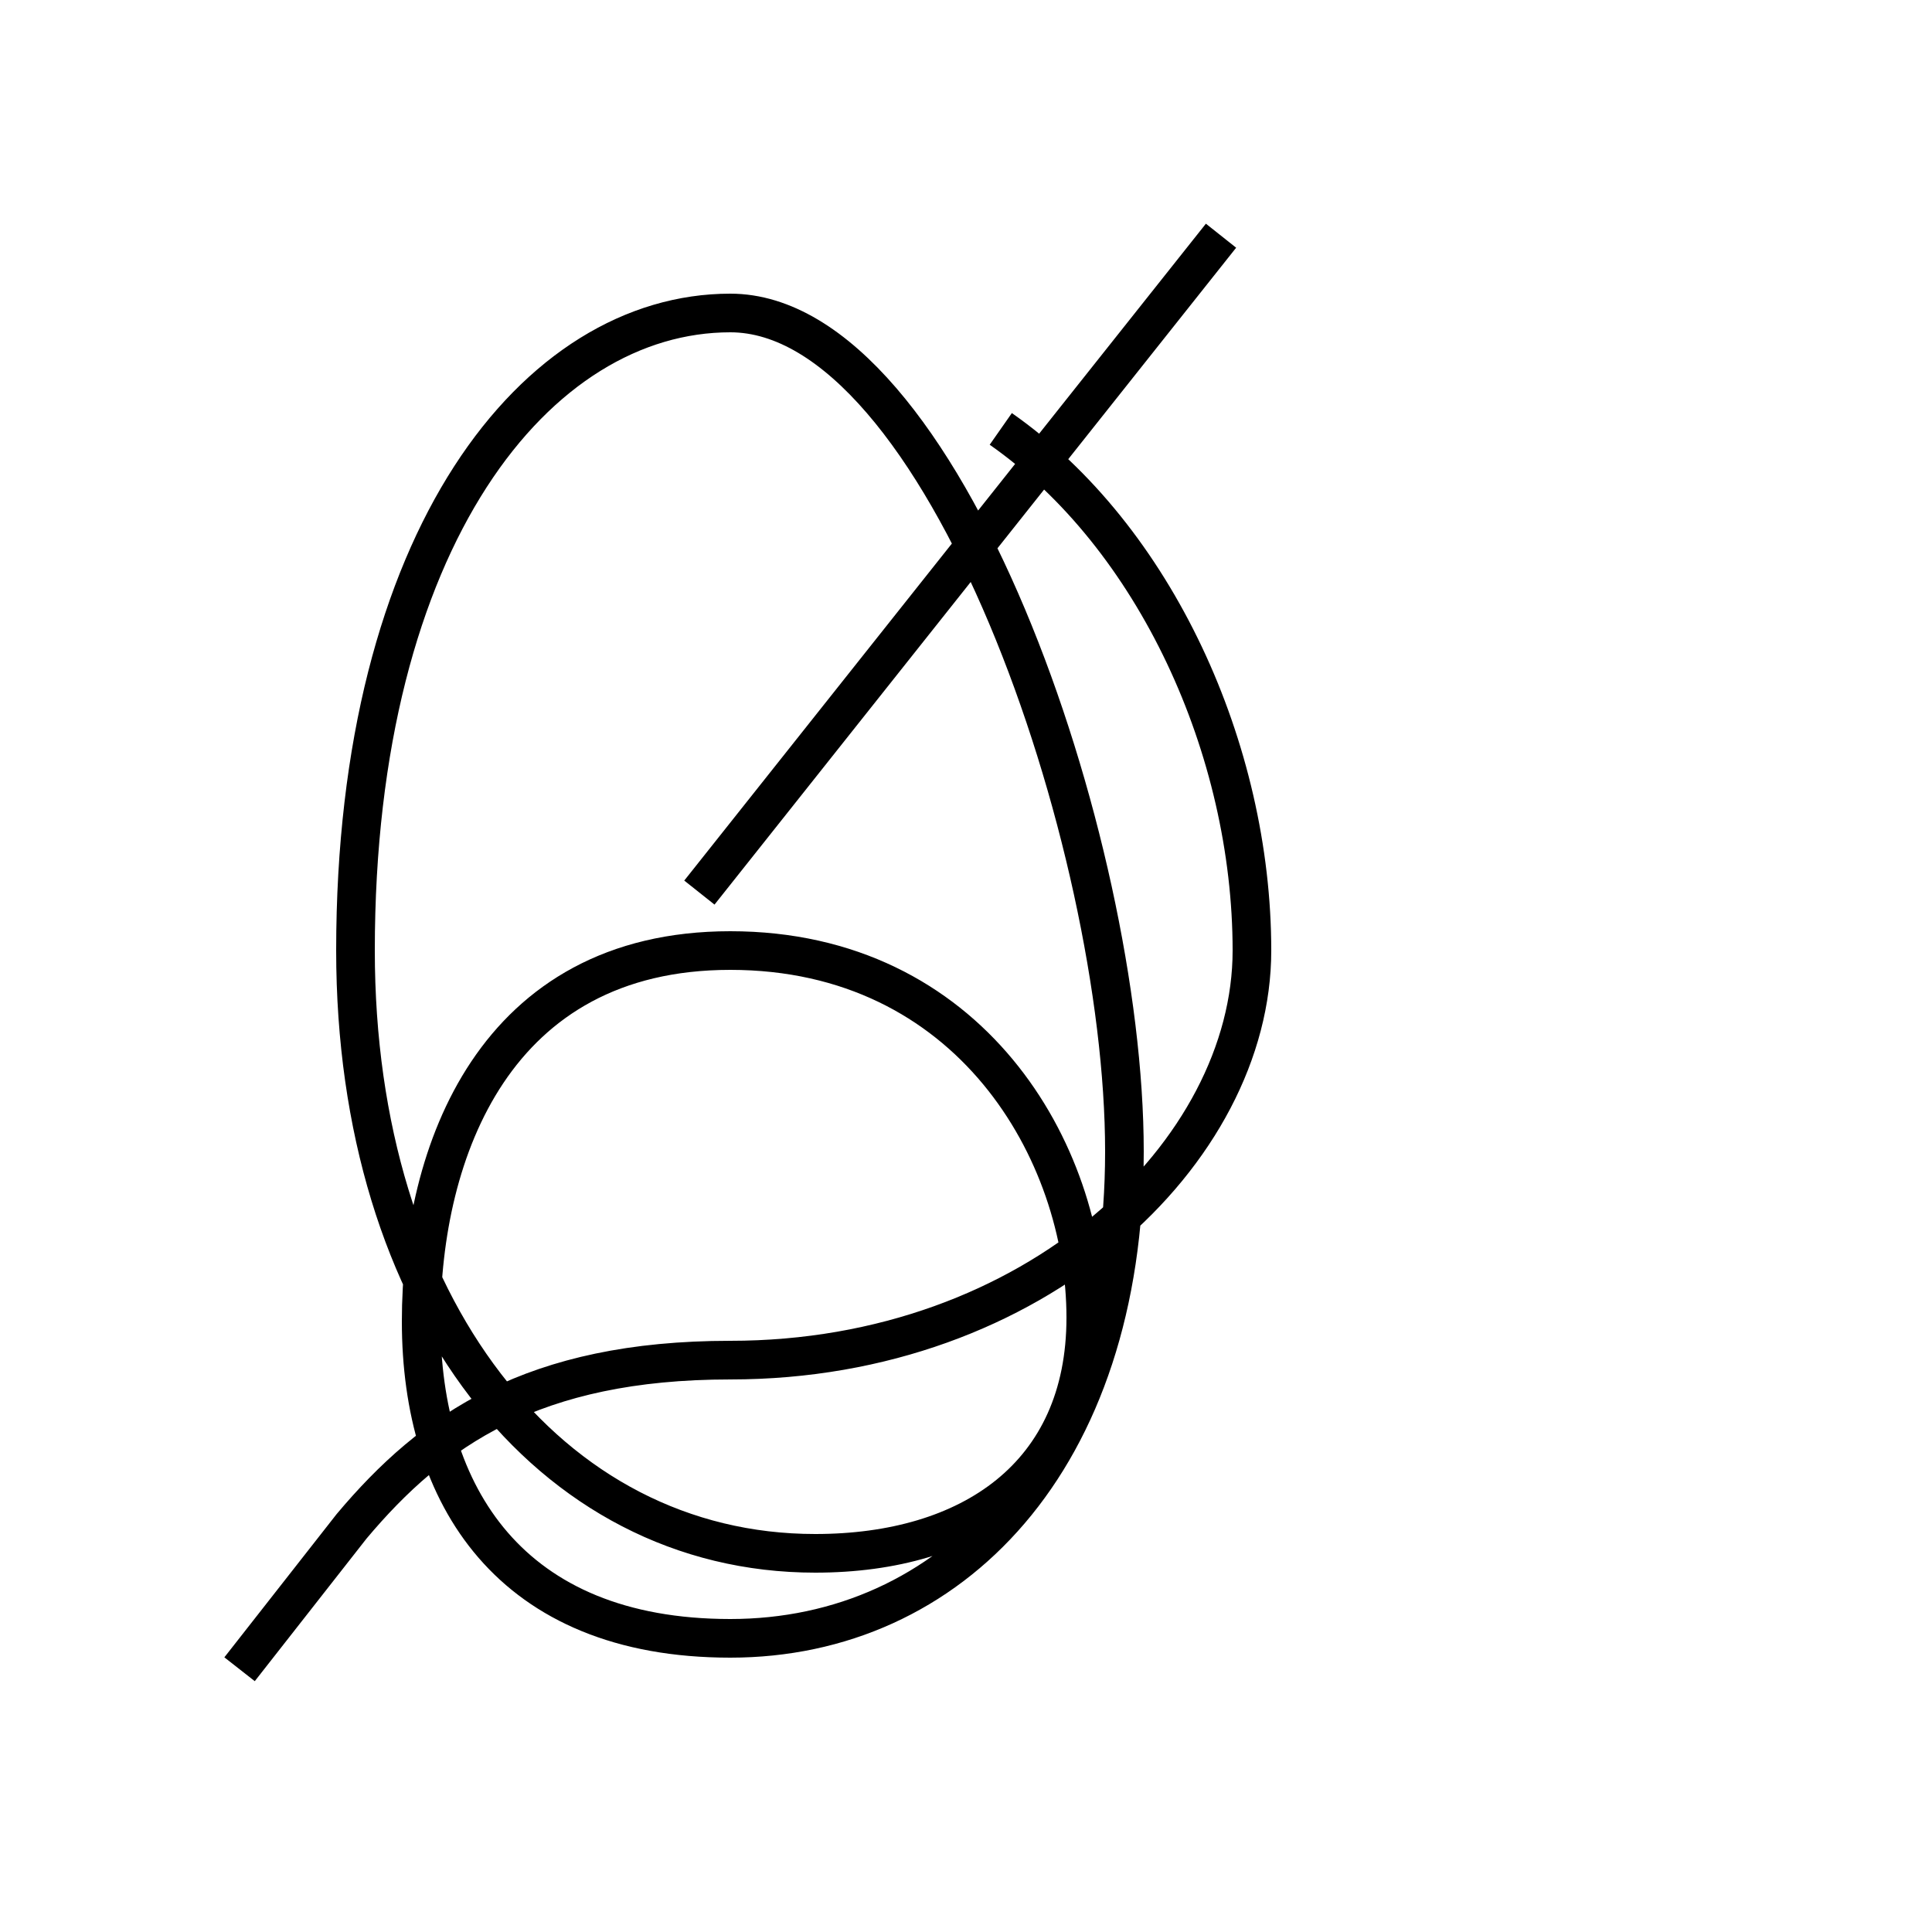 <?xml version='1.0' encoding='utf8'?>
<svg viewBox="0.0 -6.0 50.0 50.0" version="1.1" xmlns="http://www.w3.org/2000/svg">
<rect x="0.0" y="-6.0" width="50.0" height="50.0" fill="#808080" stroke="none"/>
<rect x="-1000" y="-1000" width="2000" height="2000" stroke="white" fill="white"/>
<g style="fill:white;stroke:#000000;  stroke-width:1">
<path d="M 6.2 -0.8 L 9.1 -4.5 C 11.2 -7.0 13.8 -8.8 18.9 -8.8 C 26.8 -8.8 32.4 -14.2 32.4 -19.4 C 32.4 -24.6 29.9 -30.1 25.9 -32.9 M 18.9 -35.9 C 13.9 -35.9 9.2 -30.1 9.2 -19.4 C 9.2 -10.2 14.2 -3.8 21.1 -3.8 C 25.1 -3.8 28.1 -5.8 28.1 -9.9 C 28.1 -14.2 25.1 -19.4 18.9 -19.4 C 12.8 -19.4 10.9 -14.2 10.9 -9.8 C 10.9 -5.3 13.2 -1.6 18.9 -1.6 C 24.6 -1.6 29.1 -6.2 29.1 -14.2 C 29.1 -22.2 24.4 -35.9 18.9 -35.9 Z M 31.6 -37.9 L 18.1 -20.9" transform="translate(0.0 38.0)" />
</g>
</svg>